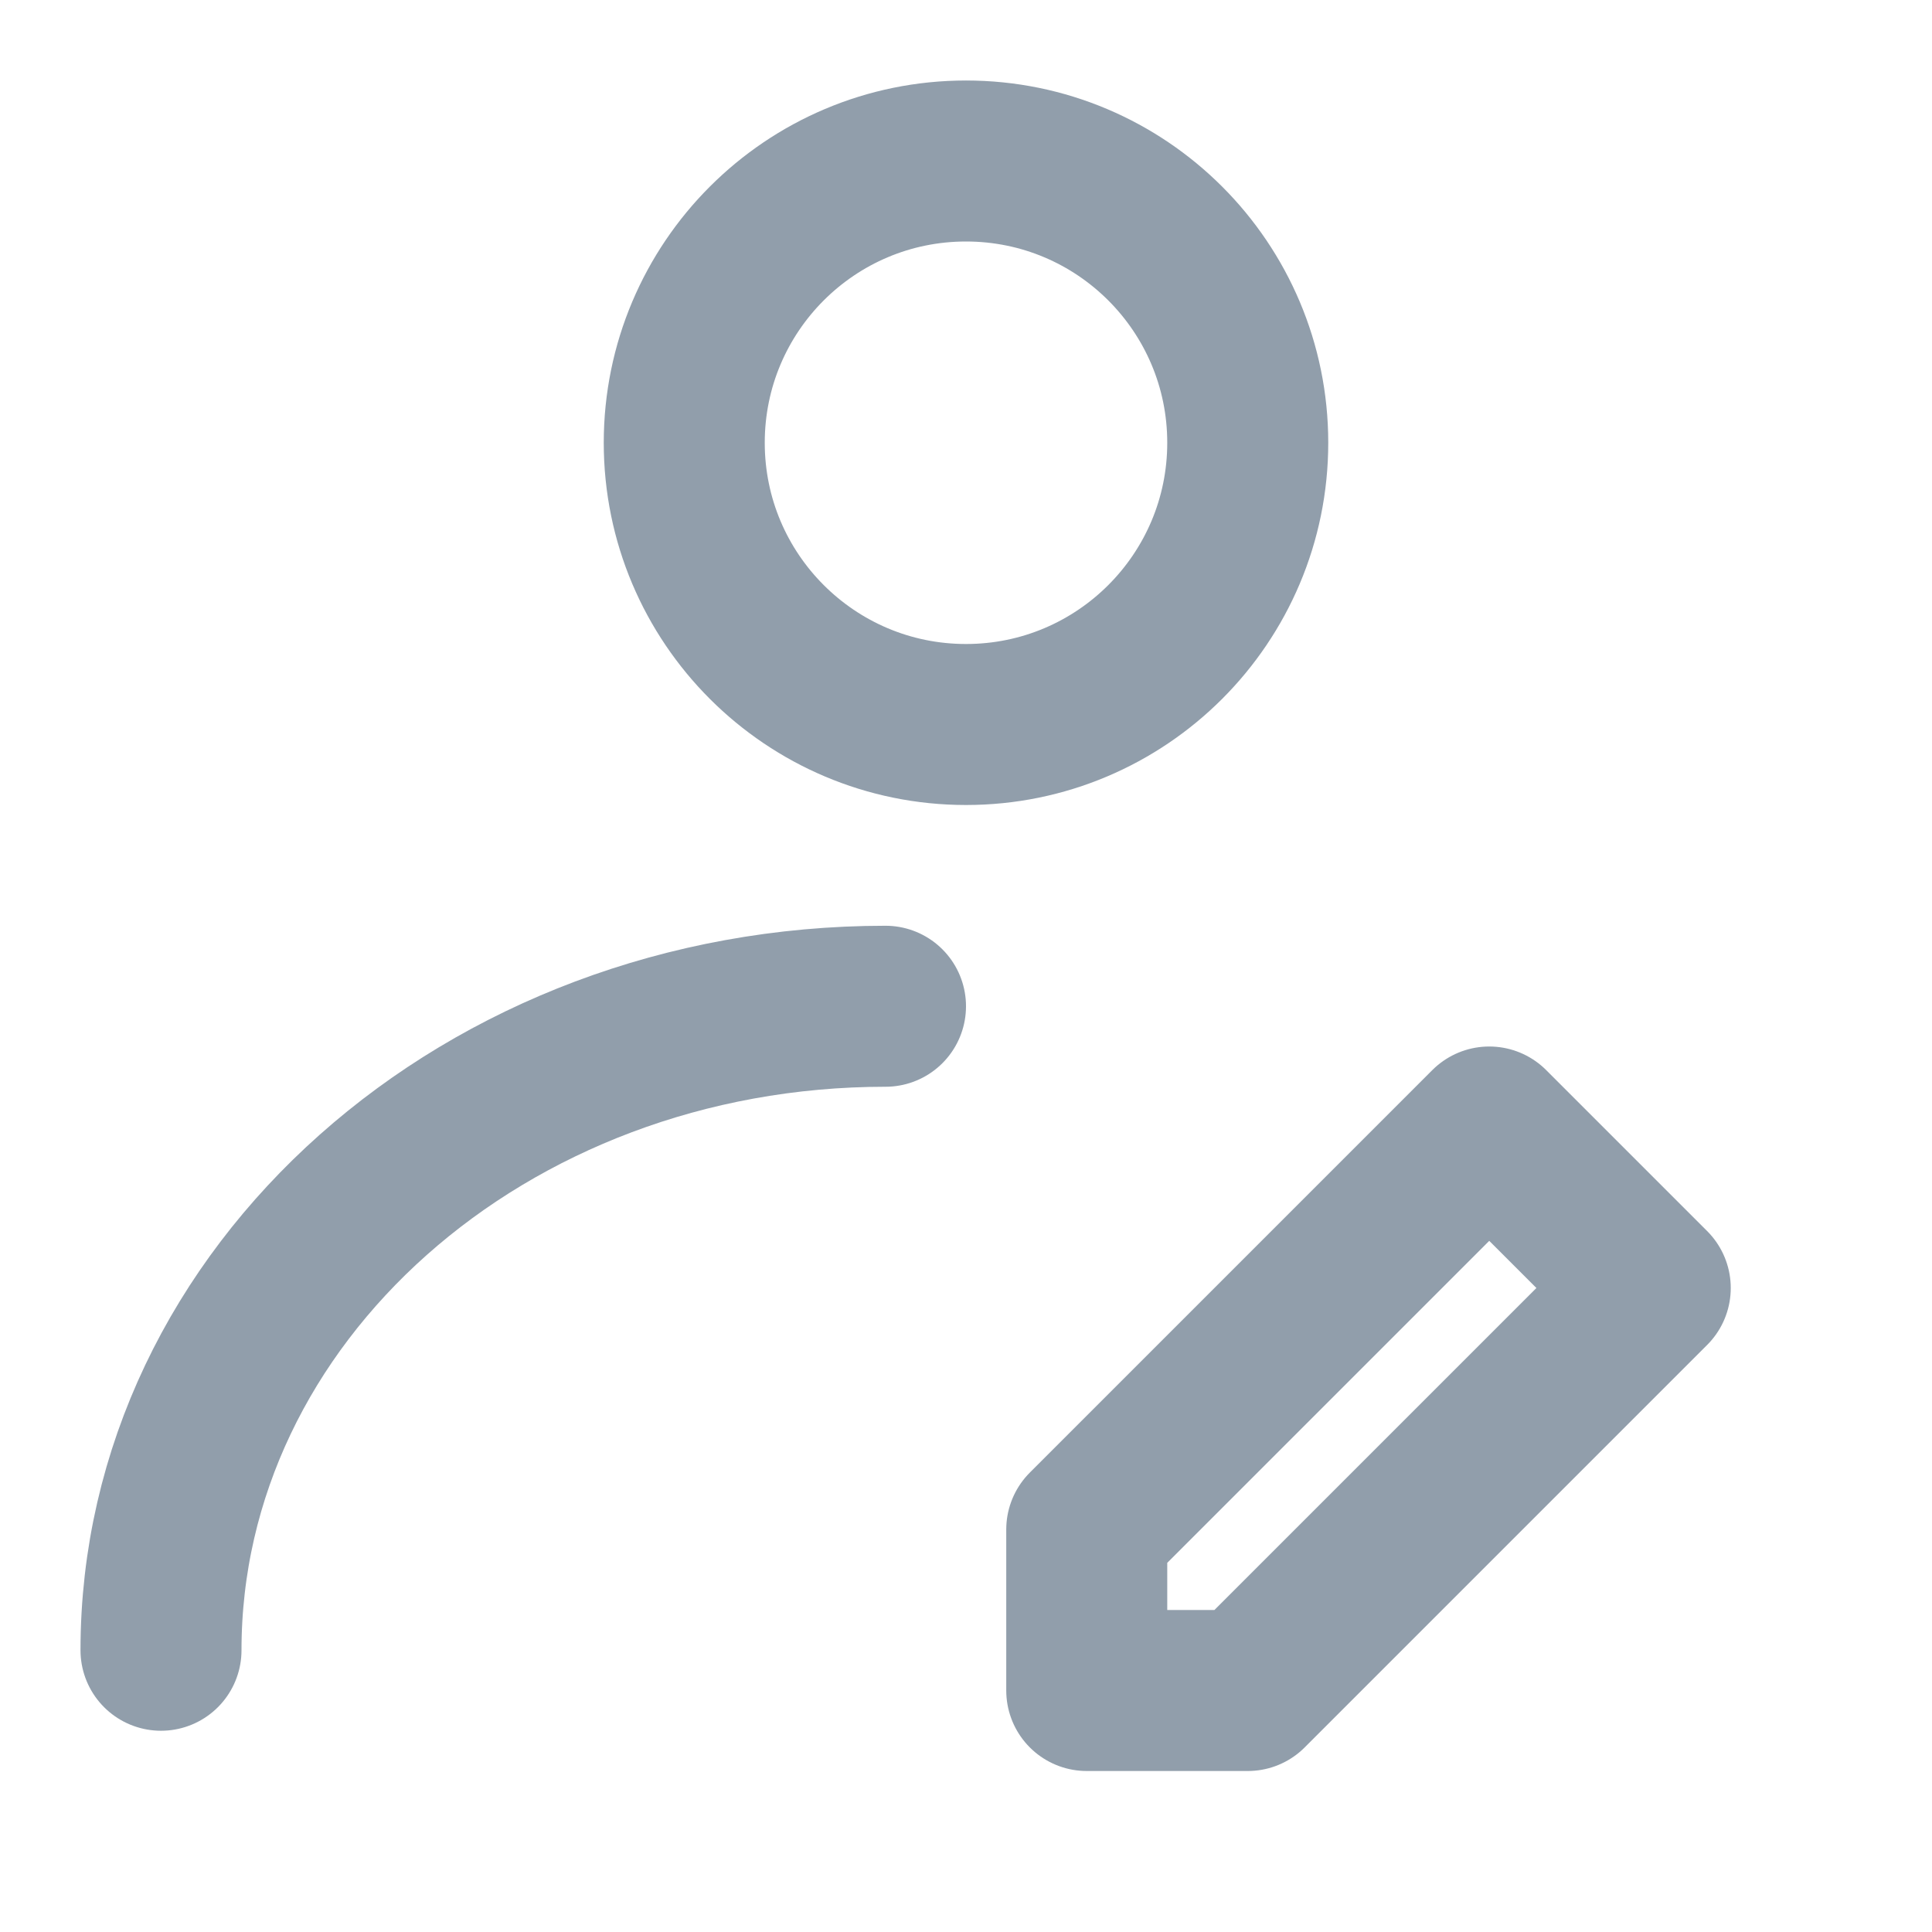 <svg xmlns="http://www.w3.org/2000/svg" width="1em" height="1em" viewBox="0 0 48 48"><g fill="none" stroke="#919eab" stroke-linecap="round" stroke-linejoin="round" stroke-width="4"><circle cx="24" cy="11" r="7"/><path d="M4 41c0-8.837 8.059-16 18-16m9 17l10-10l-4-4l-10 10v4z"/></g></svg>